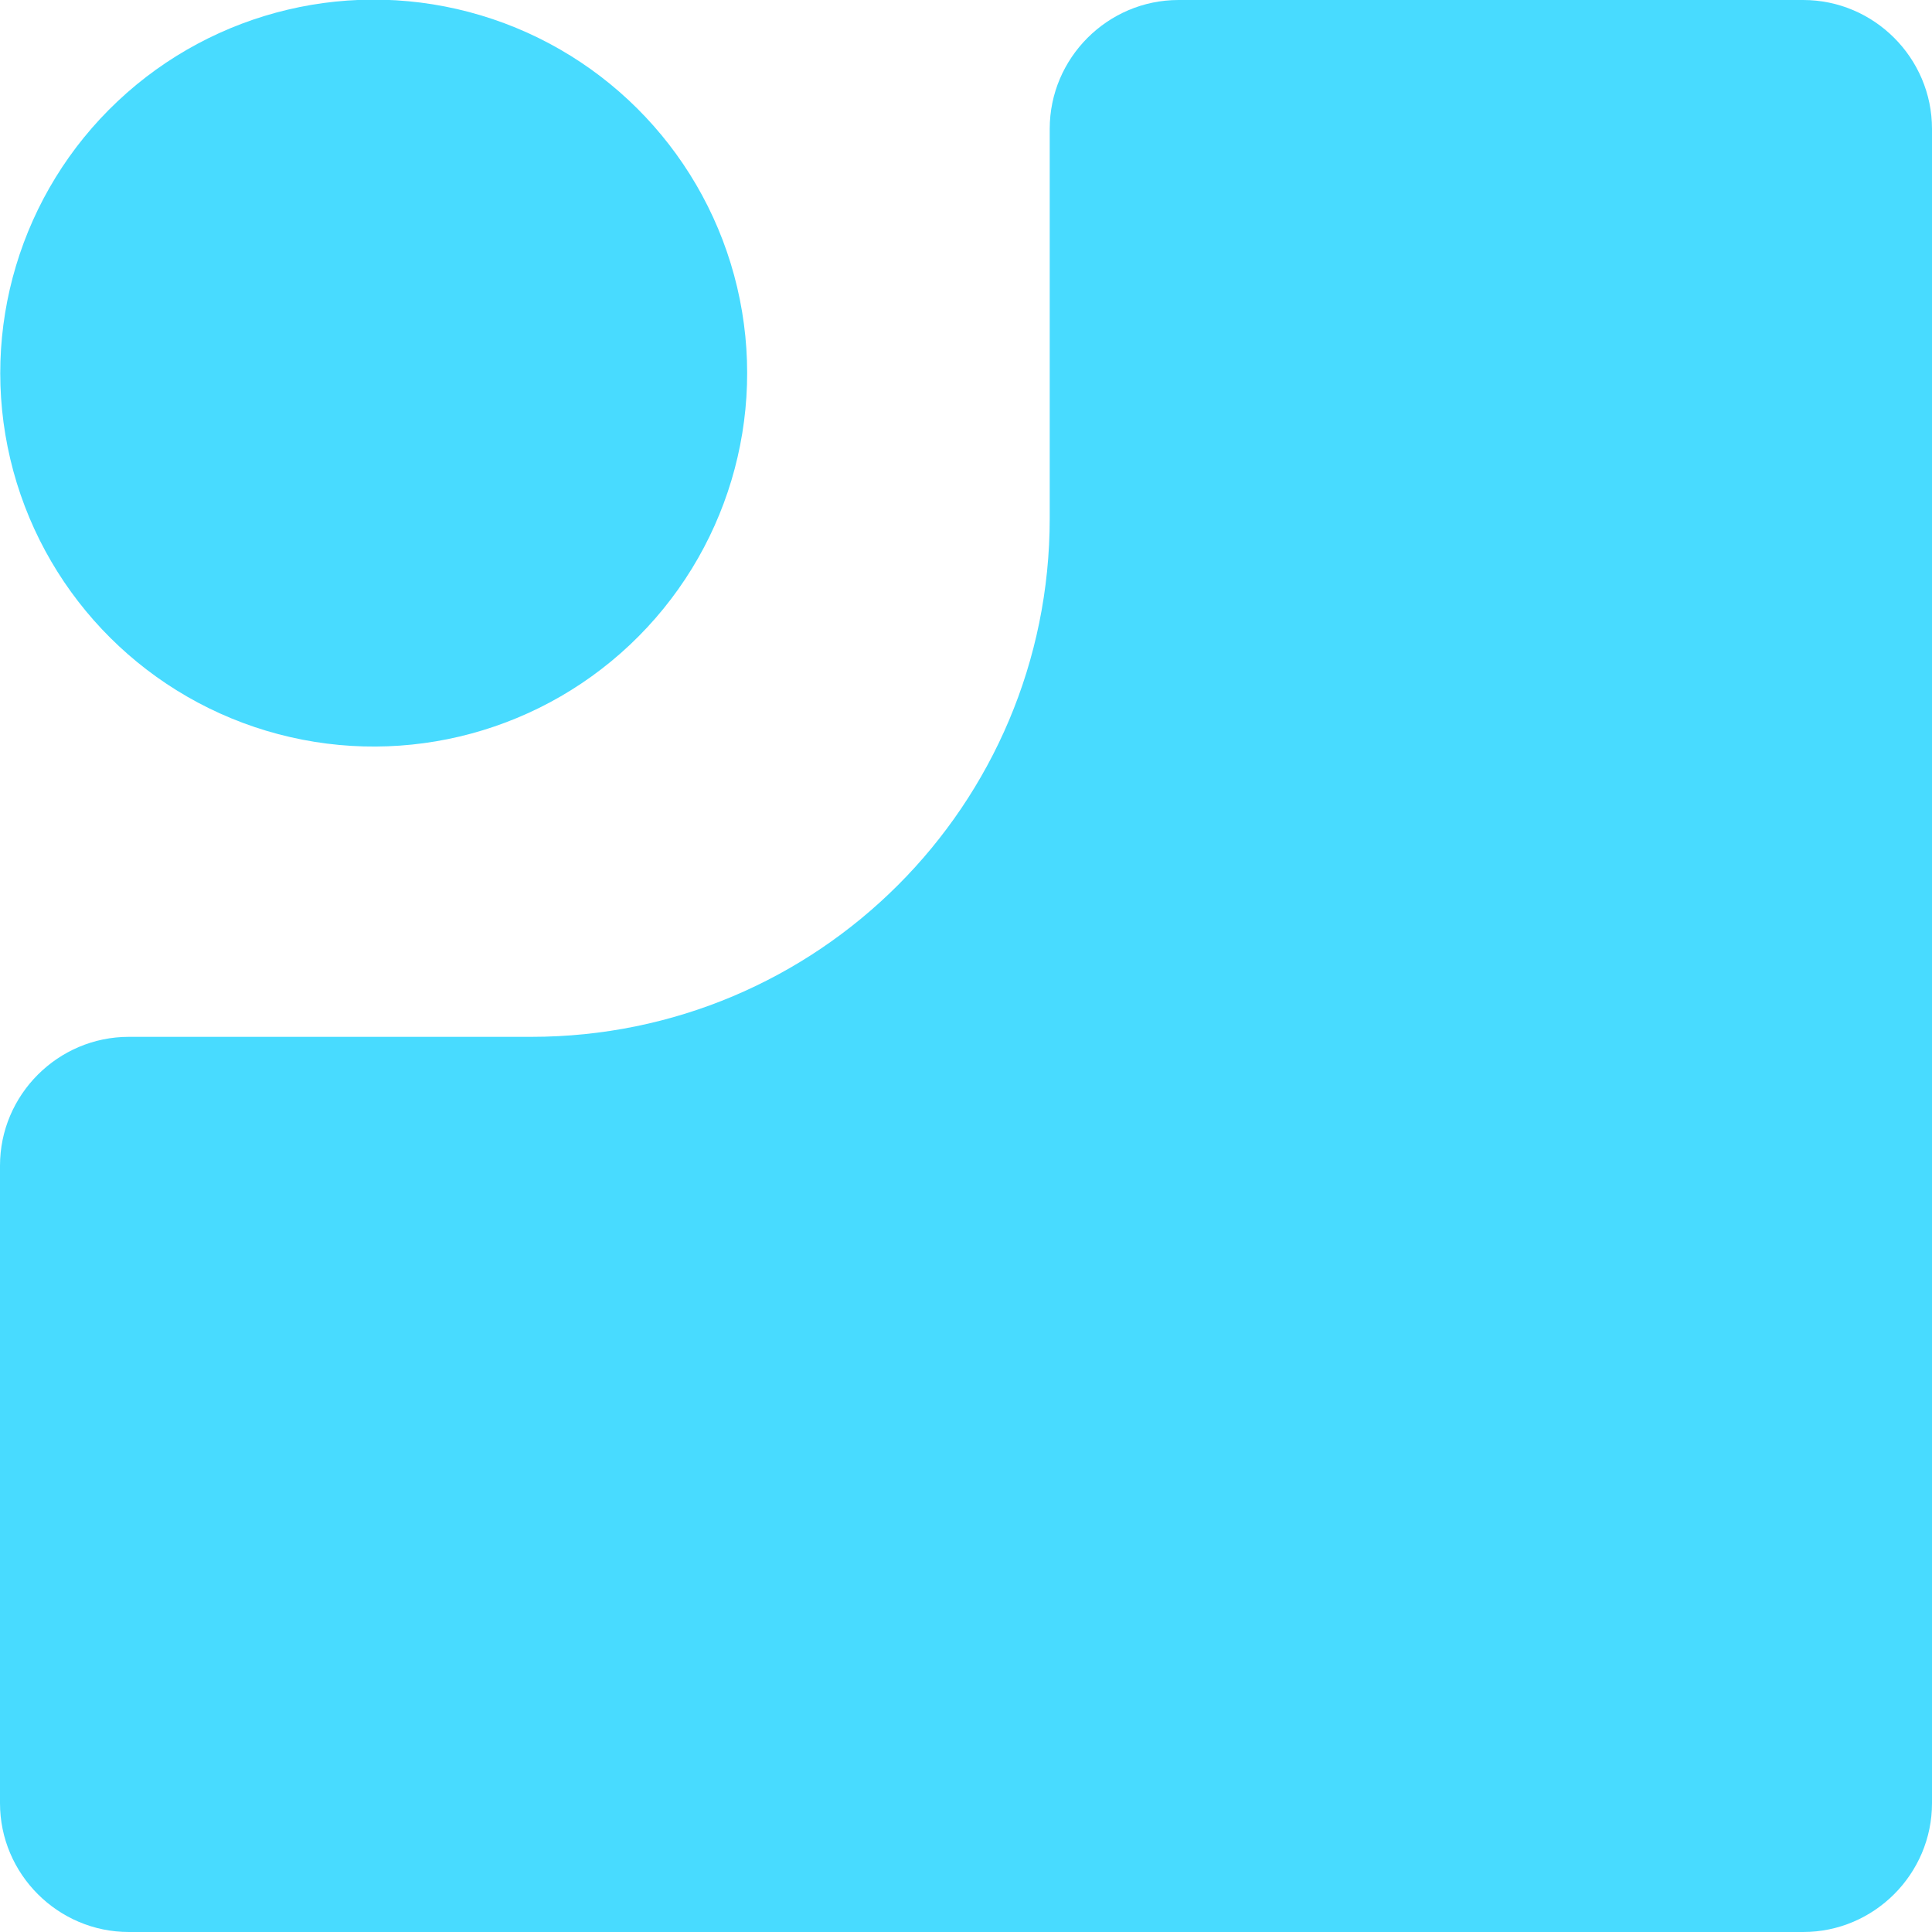 <?xml version="1.0" encoding="utf-8"?>
<!-- Generator: Adobe Illustrator 22.1.0, SVG Export Plug-In . SVG Version: 6.00 Build 0)  -->
<svg version="1.1" id="Layer_1" xmlns="http://www.w3.org/2000/svg" xmlns:xlink="http://www.w3.org/1999/xlink" x="0px" y="0px"
	 viewBox="0 0 60 60" style="enable-background:new 0 0 60 60;" xml:space="preserve">
<style type="text/css">
	.st0{fill:#48DBFF;}
</style>
<title>user/50</title>
<desc>Created with Sketch.</desc>
<g>
	<path class="st0" d="M56,0H36.6c-2.2,0-4,1.8-4,4v12.1c0,8.9-7.2,16.1-16.1,16.1H4c-2.2,0-4,1.8-4,4V56c0,2.2,1.8,4,4,4h52
		c2.2,0,4-1.8,4-4V4C60,1.8,58.2,0,56,0z"/>
	<ellipse transform="matrix(0.973 -0.23 0.23 0.973 -2.349 2.968)" class="st0" cx="11.6" cy="11.6" rx="11.6" ry="11.6"/>
</g>
</svg>
